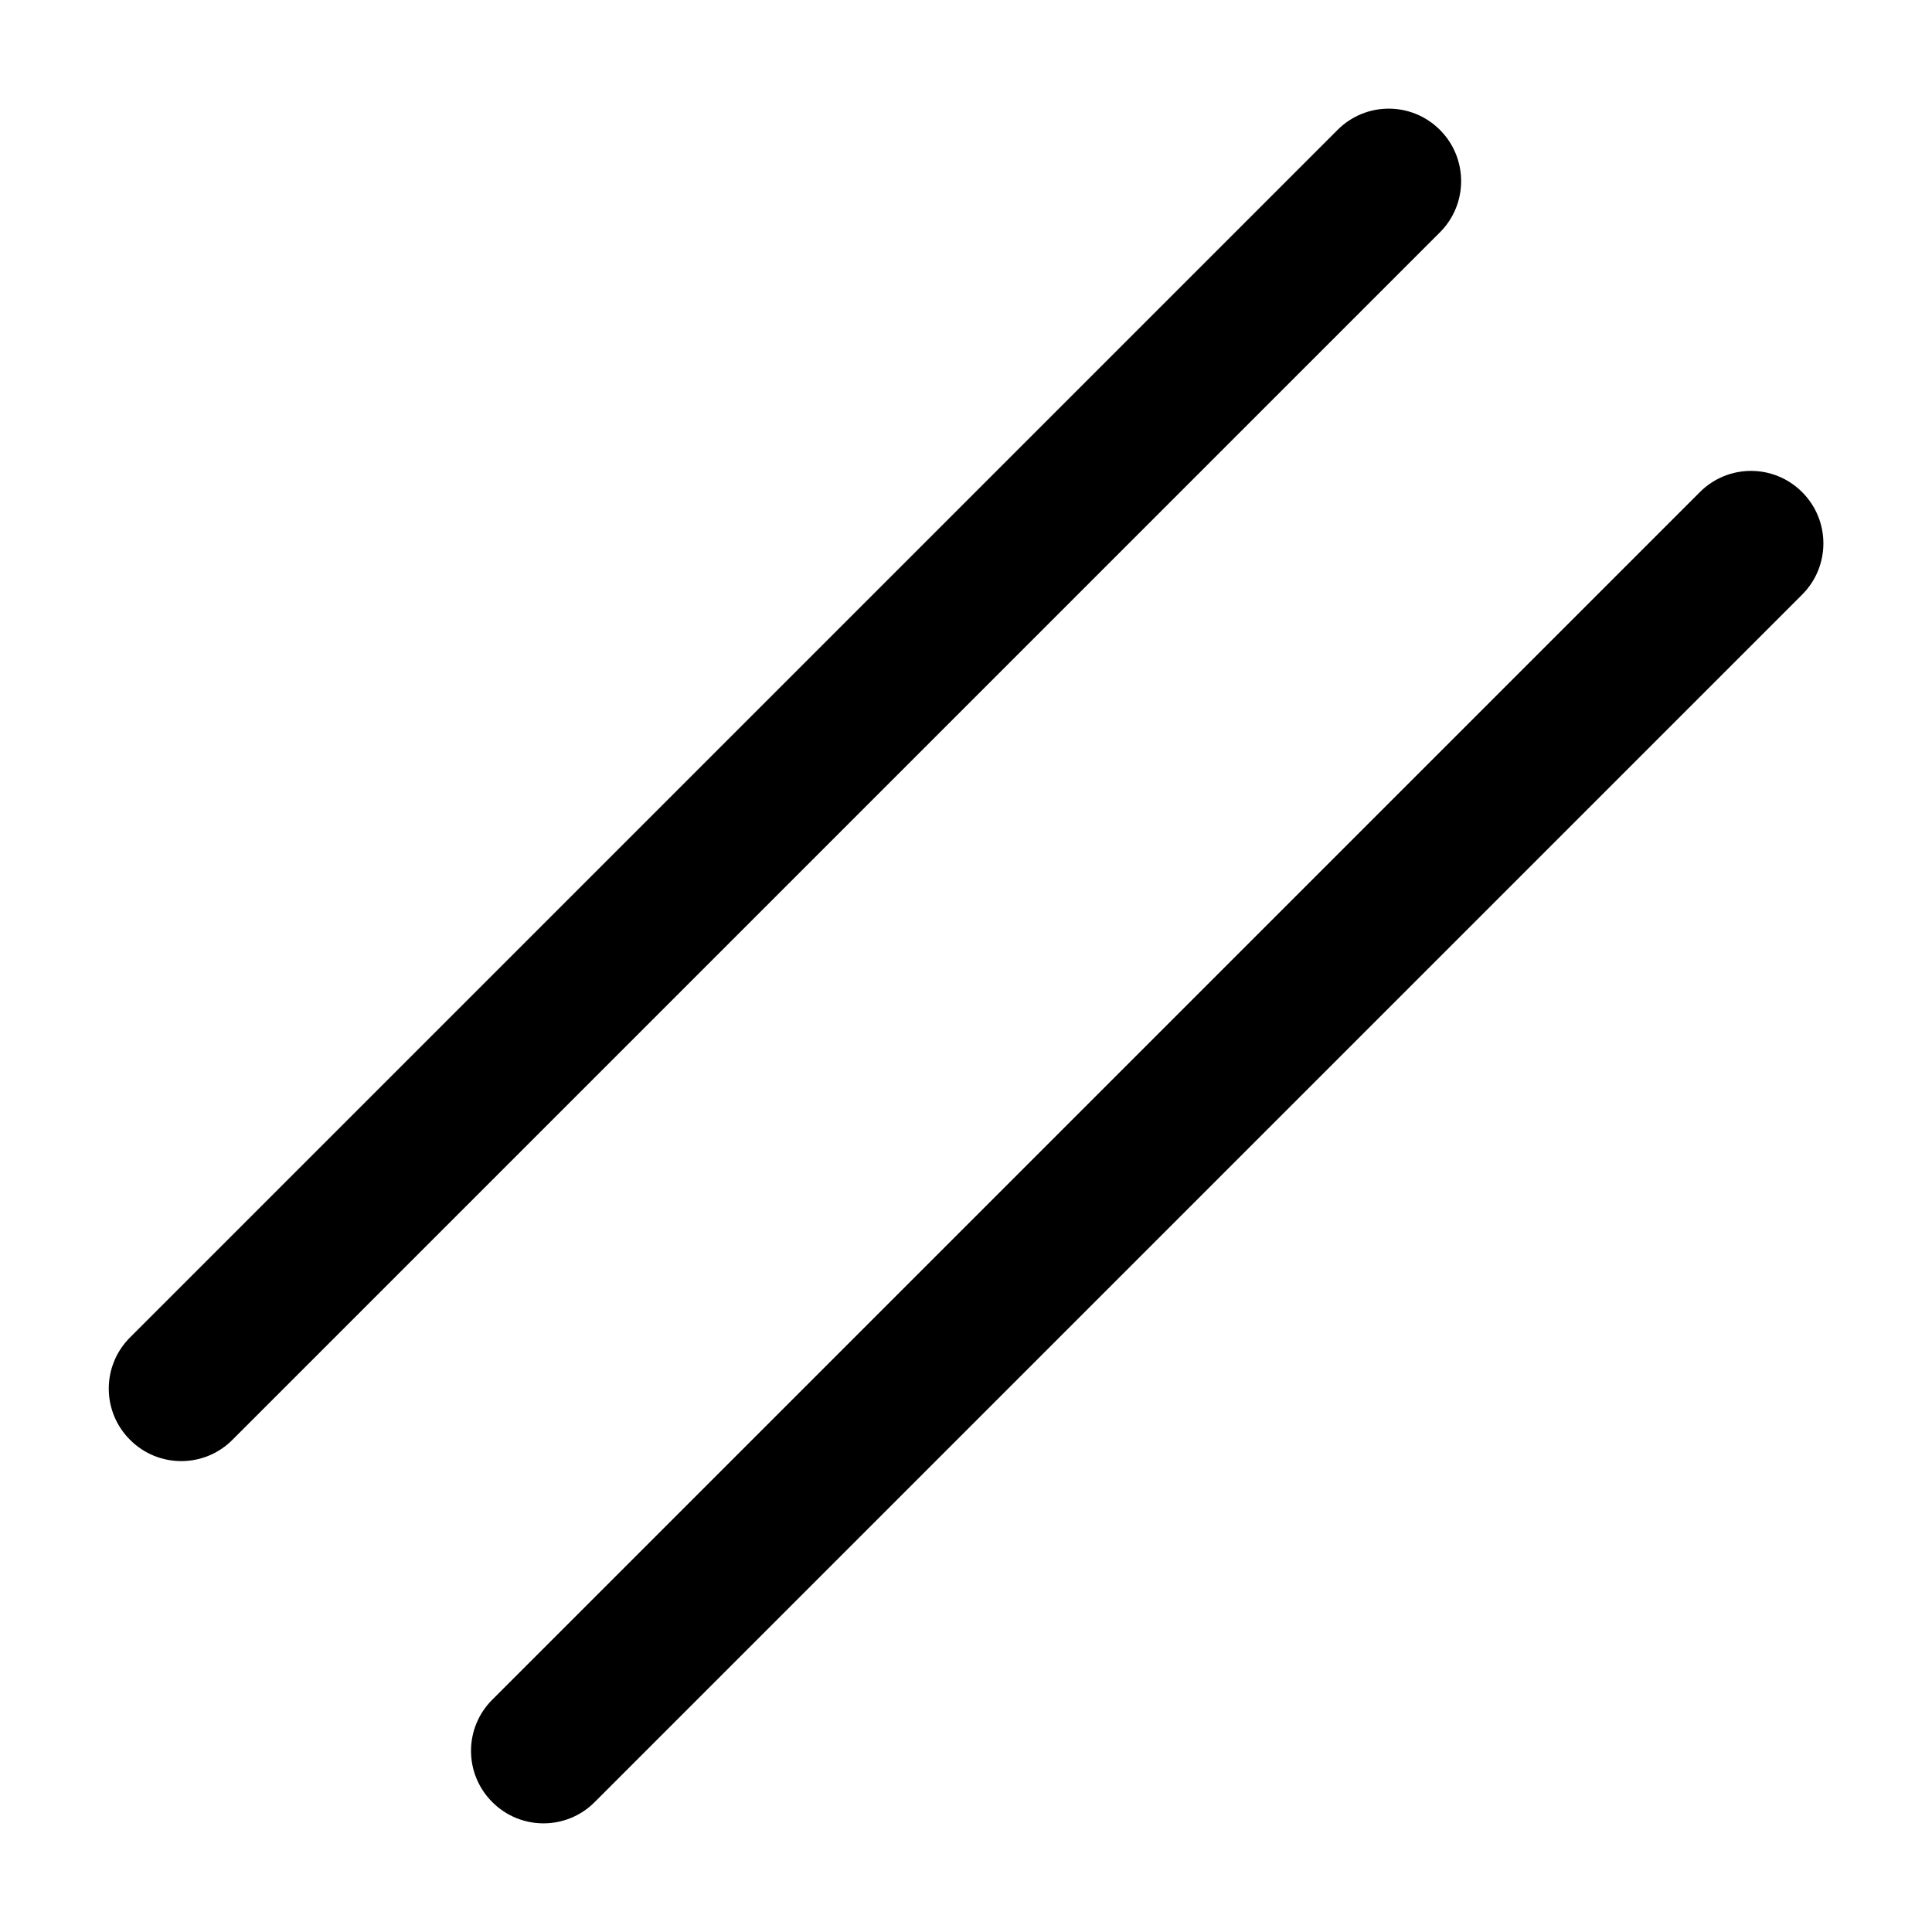 <svg width="16" height="16" viewBox="0 0 16 16" fill="none" xmlns="http://www.w3.org/2000/svg">
<g id="draw-geometry-line-parallel" clip-path="url(#clip0_241_9548)">
<path id="Union" fill-rule="evenodd" clip-rule="evenodd" d="M11.925 1.924C12.159 1.69 12.159 1.31 11.925 1.076C11.691 0.841 11.311 0.841 11.077 1.076L1.077 11.076C0.842 11.31 0.842 11.69 1.077 11.924C1.311 12.159 1.691 12.159 1.925 11.924L11.925 1.924ZM14.925 4.924C15.159 4.69 15.159 4.31 14.925 4.076C14.691 3.841 14.311 3.841 14.077 4.076L4.077 14.076C3.842 14.31 3.842 14.69 4.077 14.924C4.311 15.159 4.691 15.159 4.925 14.924L14.925 4.924Z" fill="black"/>
</g>
<defs>
<clipPath id="clip0_241_9548">
<rect width="16" height="16" fill="white"/>
</clipPath>
</defs>
</svg>
